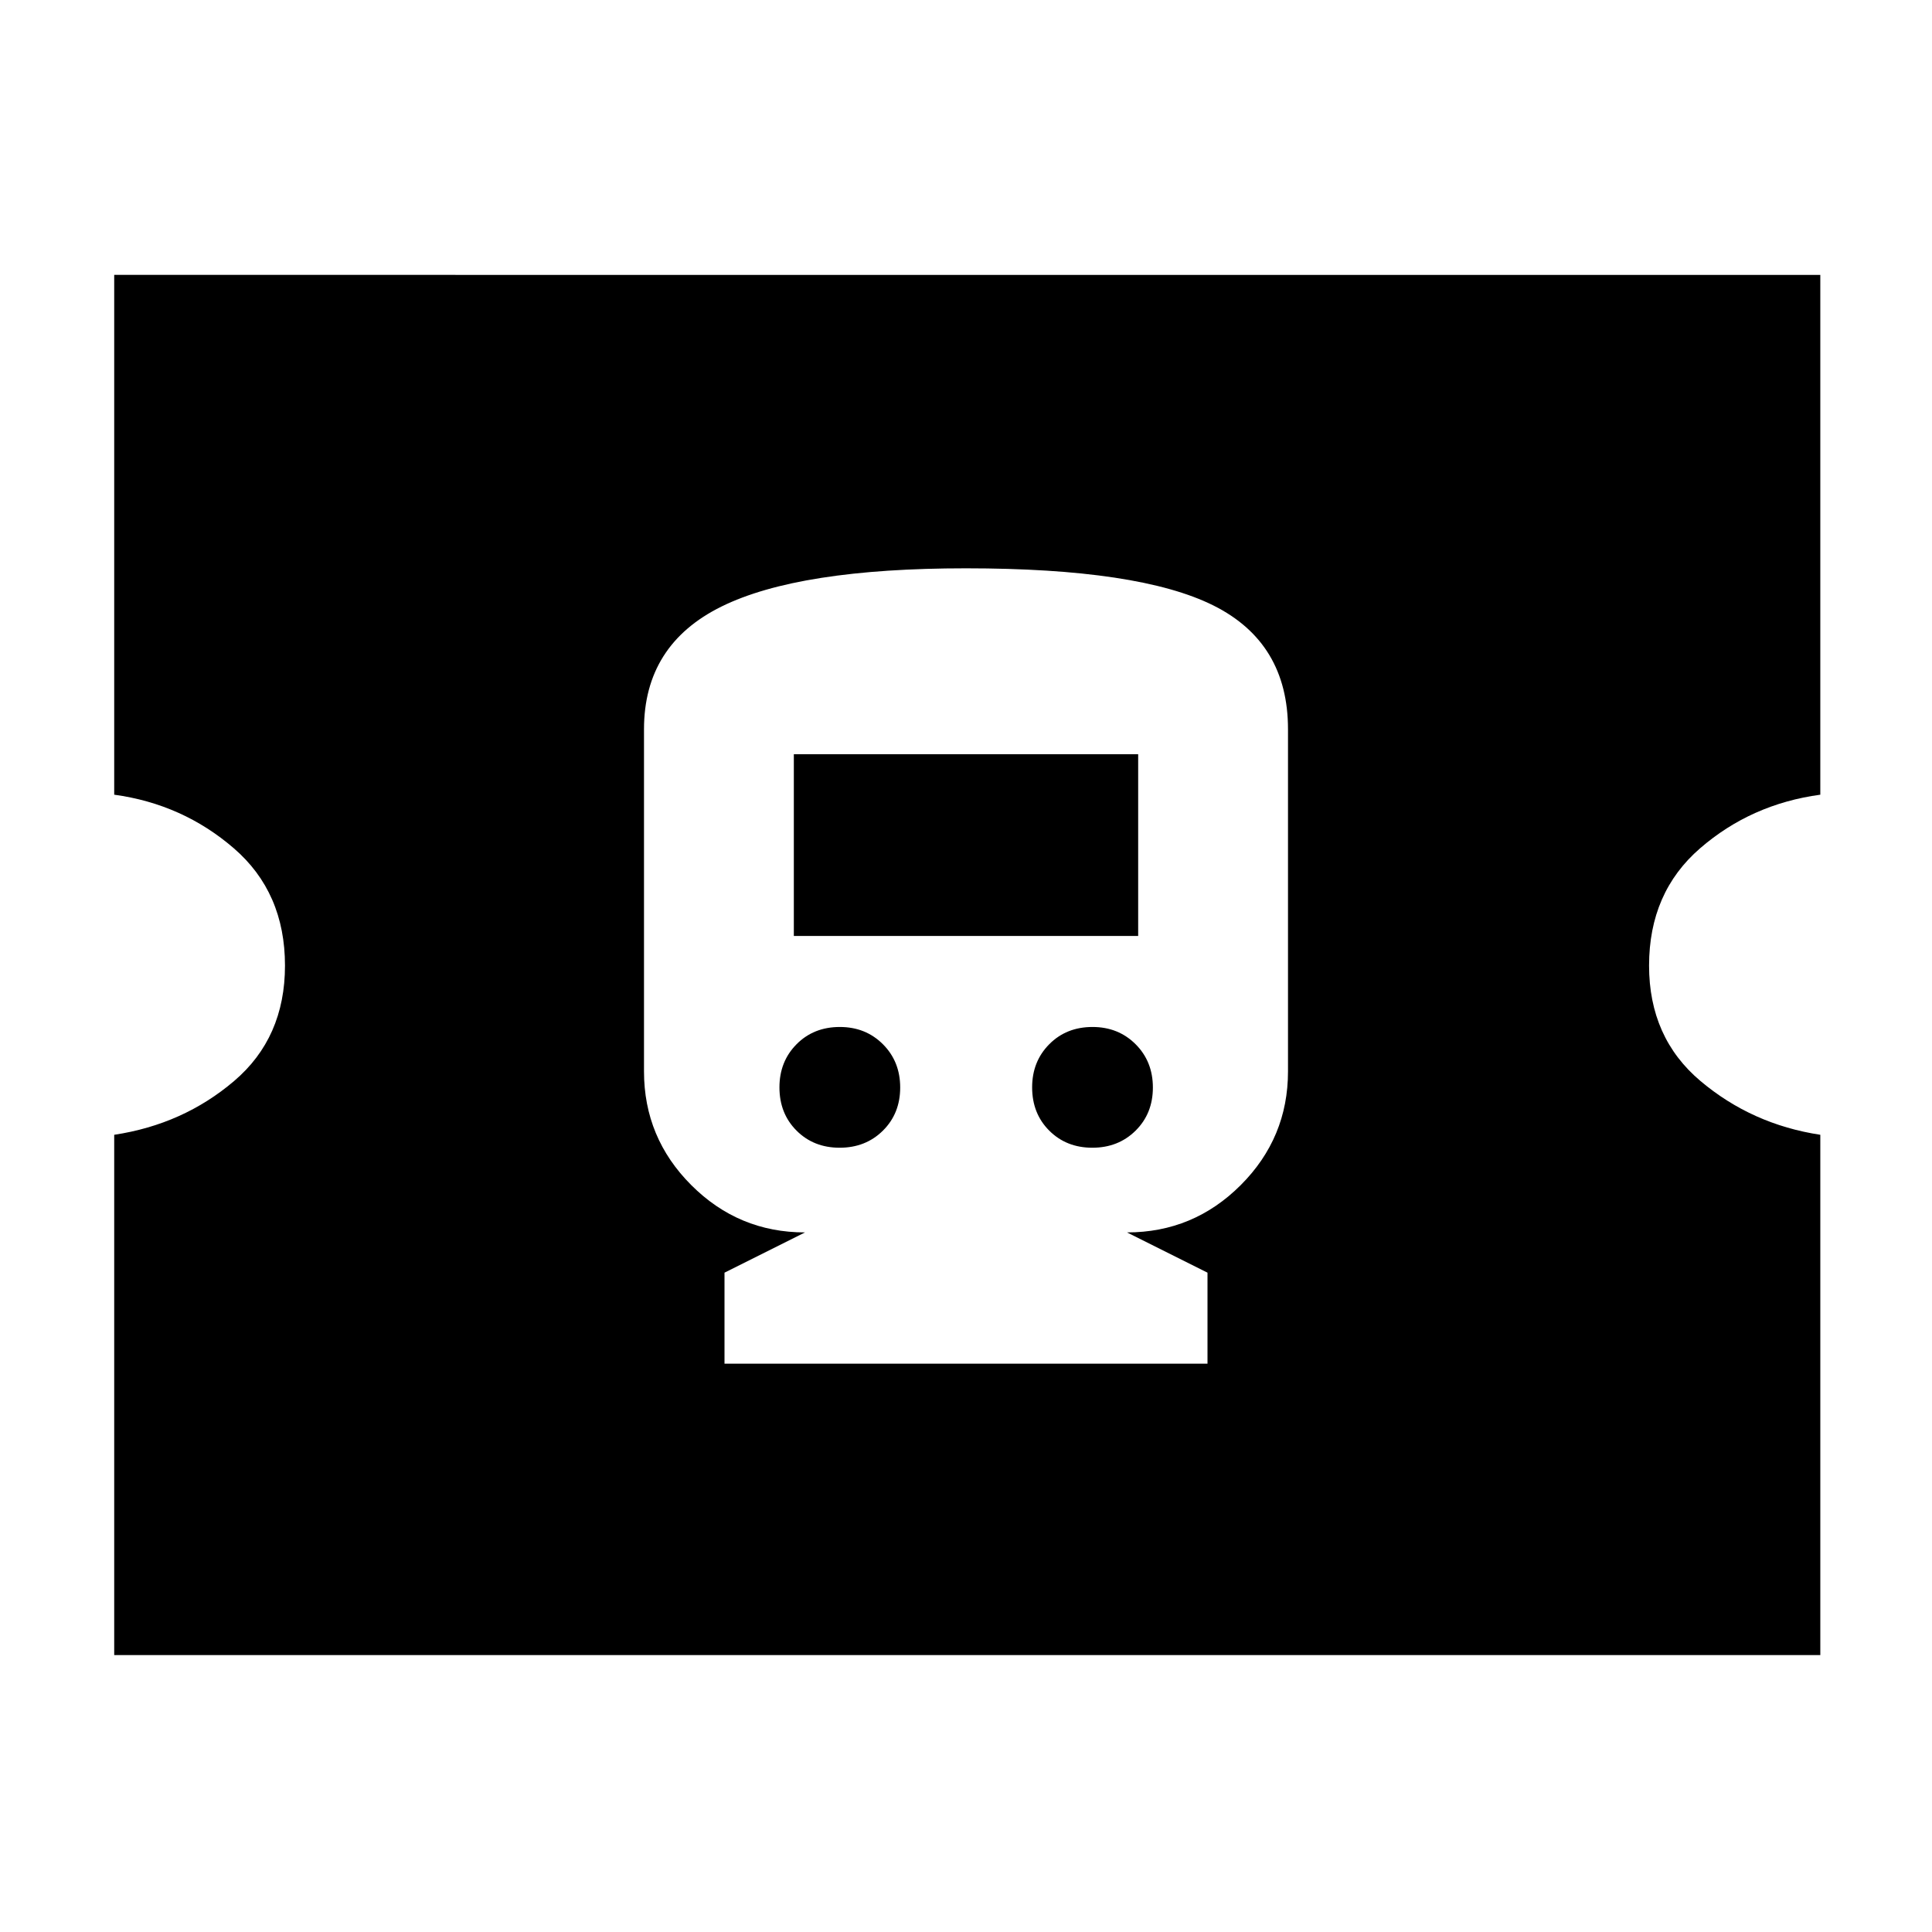 <svg xmlns="http://www.w3.org/2000/svg" height="40" viewBox="0 -960 960 960" width="40"><path d="M360-282.39h240v-45.23l-40-20q33 0 56.5-23.5t23.5-56.5v-169.99q0-43-37-61.5t-123-18.5q-83 0-121.5 19t-38.5 61v169.99q0 33 23.5 56.5t56.5 23.5l-40 20v45.23Zm57.22-107.31q-12.92 0-21.42-8.5-8.5-8.5-8.5-21.5 0-12.84 8.5-21.42 8.5-8.58 21.5-8.58 12.84 0 21.42 8.58 8.58 8.58 8.58 21.5t-8.58 21.42q-8.58 8.5-21.5 8.5Zm125.56 0q-12.92 0-21.42-8.5-8.5-8.5-8.5-21.5 0-12.84 8.5-21.42 8.5-8.58 21.5-8.58 12.84 0 21.42 8.58 8.58 8.58 8.58 21.5t-8.58 21.42q-8.58 8.5-21.5 8.5ZM394.45-494.93v-90.3h171.1v90.3h-171.1ZM56.75-137.61v-258.52q34.27-5.17 59.57-26.71 25.29-21.53 25.29-57.37 0-36.33-25.43-58.29t-59.43-26.62v-258.29H904.5v258.29q-34.35 4.66-59.72 26.62-25.37 21.96-25.37 58.29 0 35.84 25.56 57.37 25.56 21.54 59.53 26.71v258.52H56.75Z"/></svg>